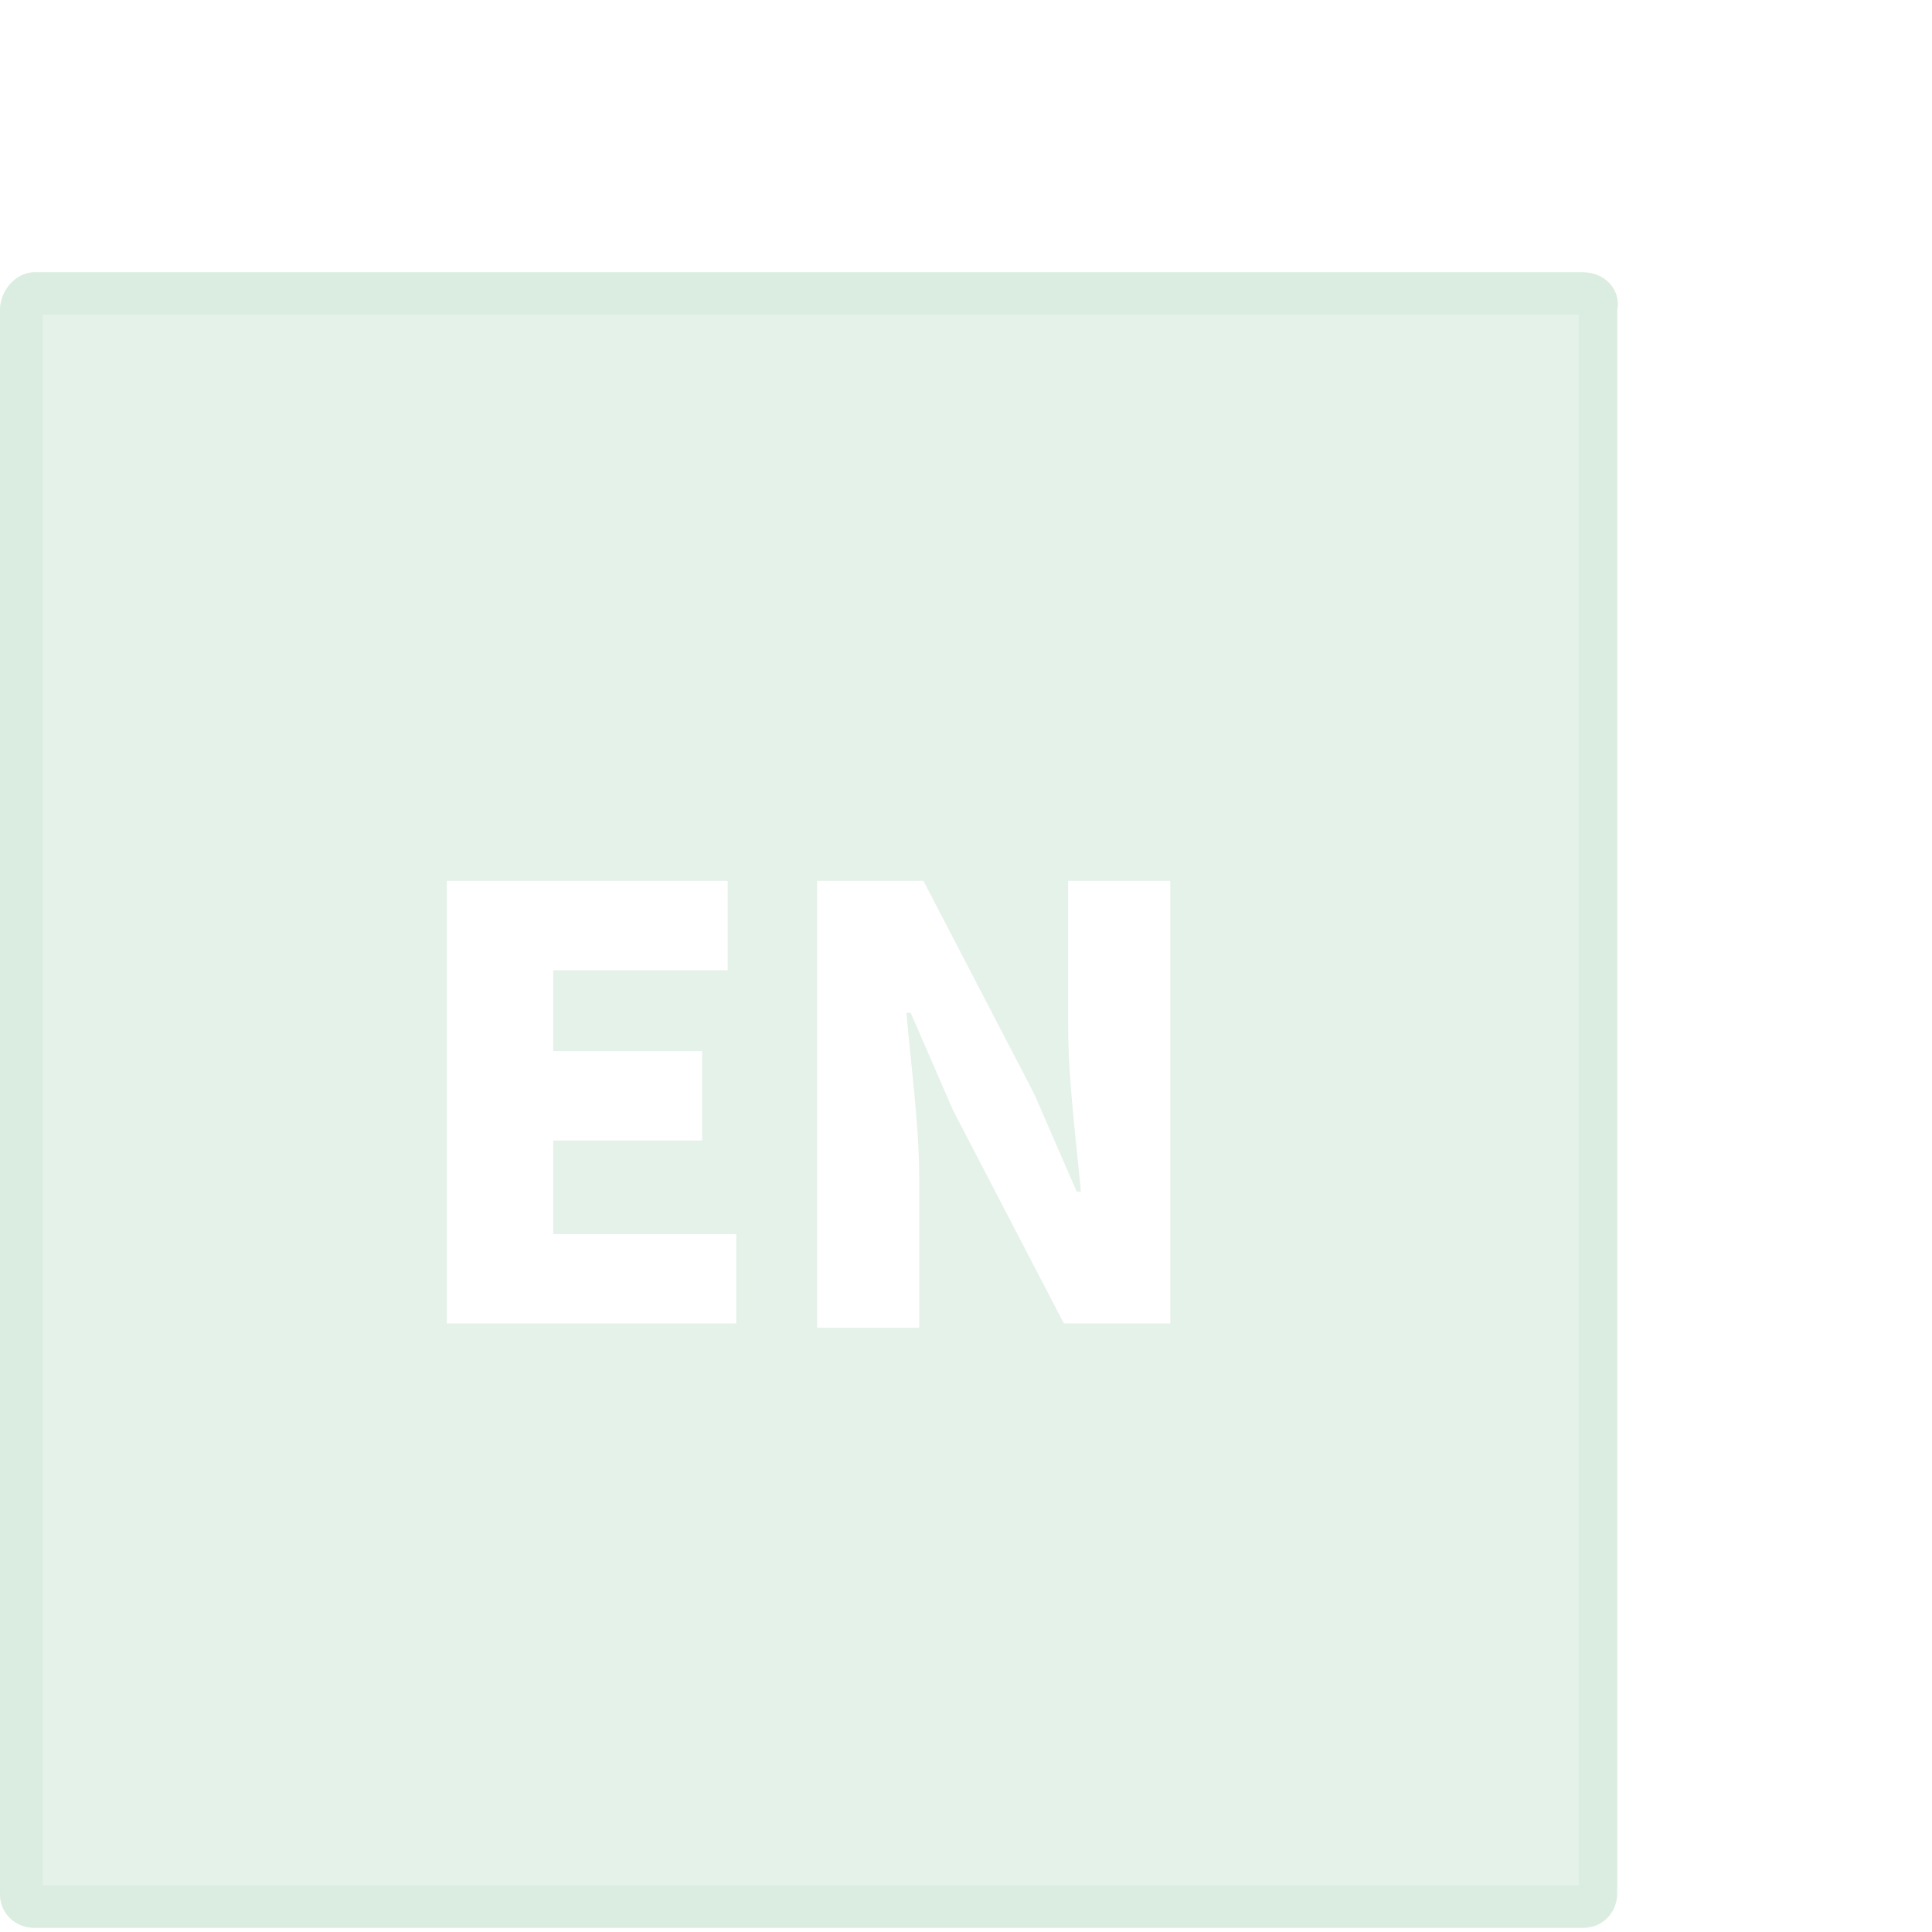 <?xml version="1.0" encoding="utf-8"?>
<!-- Generator: Adobe Illustrator 24.1.1, SVG Export Plug-In . SVG Version: 6.00 Build 0)  -->
<svg version="1.1" id="Layer_1" xmlns="http://www.w3.org/2000/svg" xmlns:xlink="http://www.w3.org/1999/xlink" x="0px" y="0px"
	 viewBox="0 0 45.4 45.4" style="enable-background:new 0 0 45.4 45.4;" xml:space="preserve">
<style type="text/css">
	.st0{opacity:0.7;}
	.st1{fill:#DBEDE0;}
	.st2{opacity:0.7;fill:#DBEDE0;}
	.st3{fill:#00B4EC;stroke:#00B4EC;stroke-width:2;stroke-linejoin:round;stroke-miterlimit:10;}
	.st4{fill:none;}
	.st5{stroke:#FFFFFF;stroke-miterlimit:10;}
	.st6{fill:none;stroke:#00B4EC;stroke-width:2;stroke-linejoin:round;stroke-miterlimit:10;}
	.st7{fill:none;stroke:#00B4EC;stroke-width:2;stroke-linecap:round;stroke-linejoin:round;stroke-miterlimit:10;}
	.st8{fill:none;stroke:#FFFFFF;stroke-width:2;stroke-linecap:round;stroke-linejoin:round;stroke-miterlimit:10;}
	.st9{fill:#00B4EC;}
	.st10{opacity:0.5;}
	.st11{fill:#FFFFFF;}
</style>
<path class="st2" d="M37.2,6.4H0.8C0.4,6.4,0,6.8,0,7.3v37.2c0,0.5,0.4,0.8,0.8,0.8h36.4c0.5,0,0.8-0.4,0.8-0.8V7.3
	C38.1,6.8,37.7,6.4,37.2,6.4z M17.3,31.1h-6.8V20.7h6.6v2.1H13v1.9h3.5v2.1H13V29h4.3V31.1z M27.6,31.1H25l-2.6-5l-1-2.3h-0.1
	c0.1,1.2,0.3,2.6,0.3,3.9v3.5h-2.4V20.7h2.5l2.6,5l1,2.3h0.1c-0.1-1.1-0.3-2.6-0.3-3.9v-3.4h2.4V31.1z"/>
<g>
	<path class="st1" d="M37.1,7.4v36.9H1V7.4H37.1 M37.2,6.4H0.8C0.4,6.4,0,6.8,0,7.3v37.2c0,0.5,0.4,0.8,0.8,0.8h36.4
		c0.5,0,0.8-0.4,0.8-0.8V7.3C38.1,6.8,37.7,6.4,37.2,6.4L37.2,6.4z"/>
</g>
</svg>
